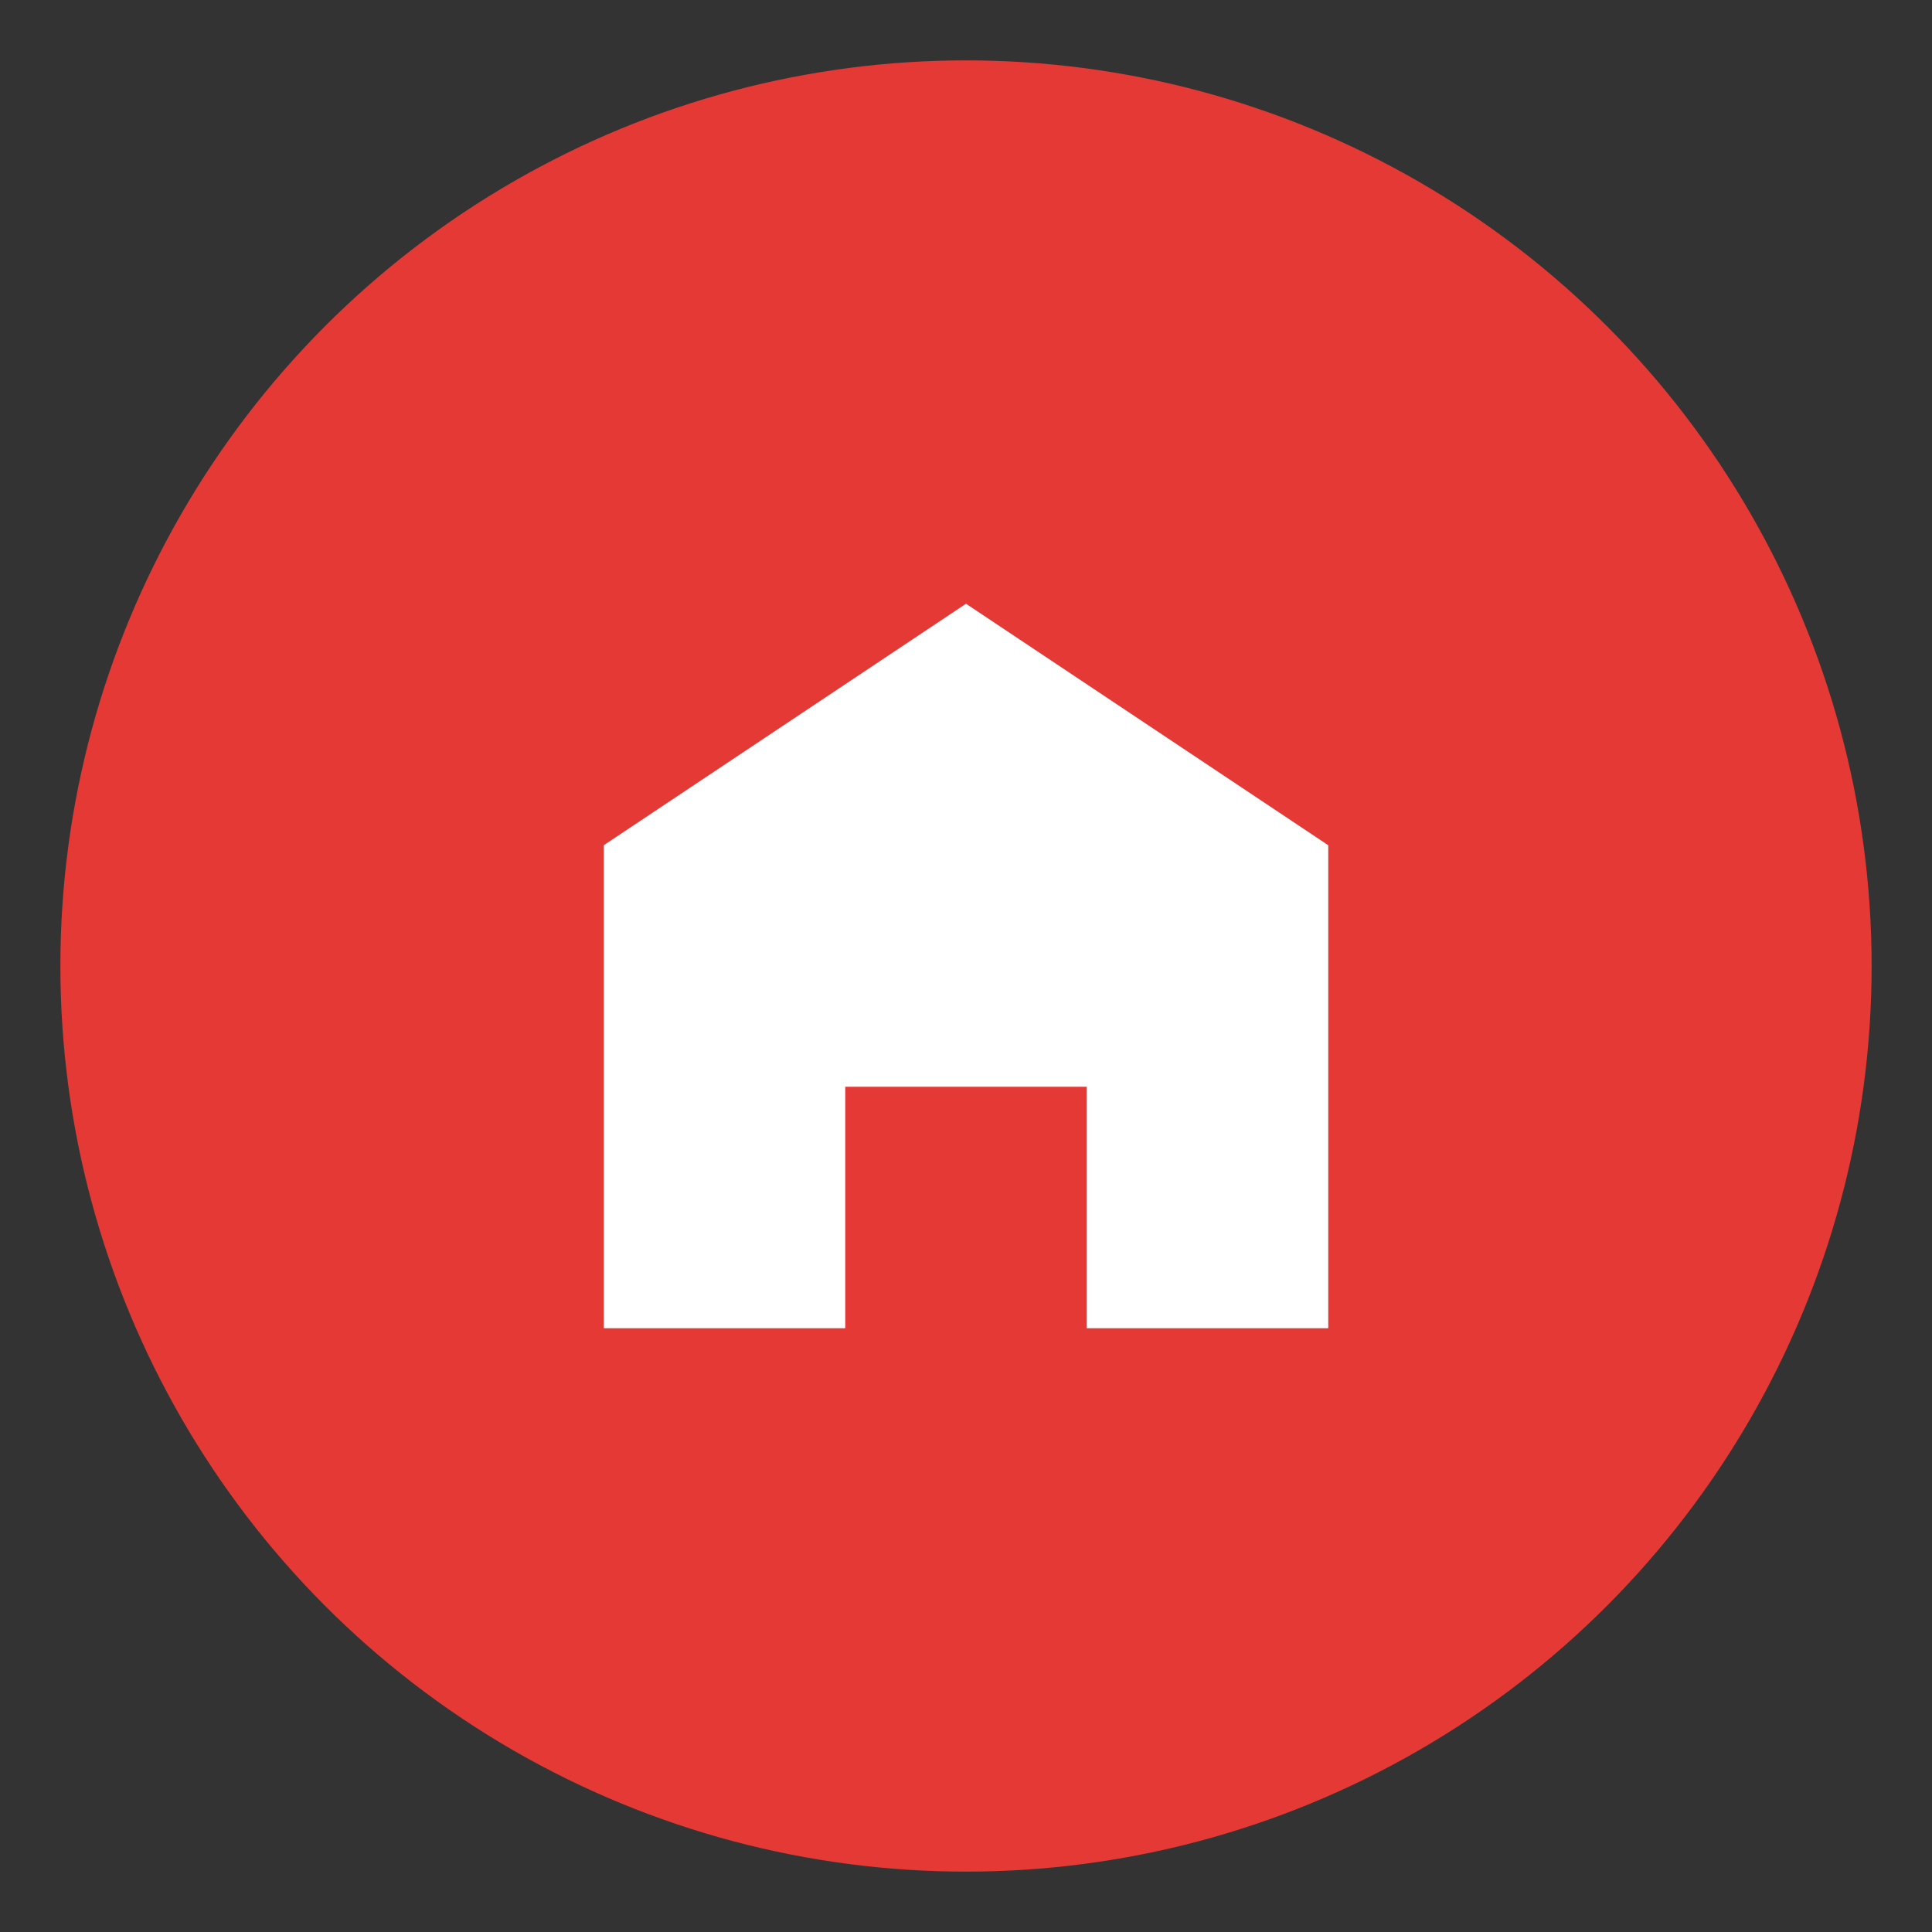 <svg xmlns="http://www.w3.org/2000/svg" viewBox="0 0 64 64" width="64" height="64">
<rect x="0" y="0" width="64" height="64" fill="#333333" stroke="none"/>
<circle cx="32" cy="32" r="30" fill="#E53935"/>
<g fill="#FFFFFF" stroke="none">
<path d="M20 28v16h8V36h8v8h8V28l-12-8-12 8z" />
</g>
</svg>